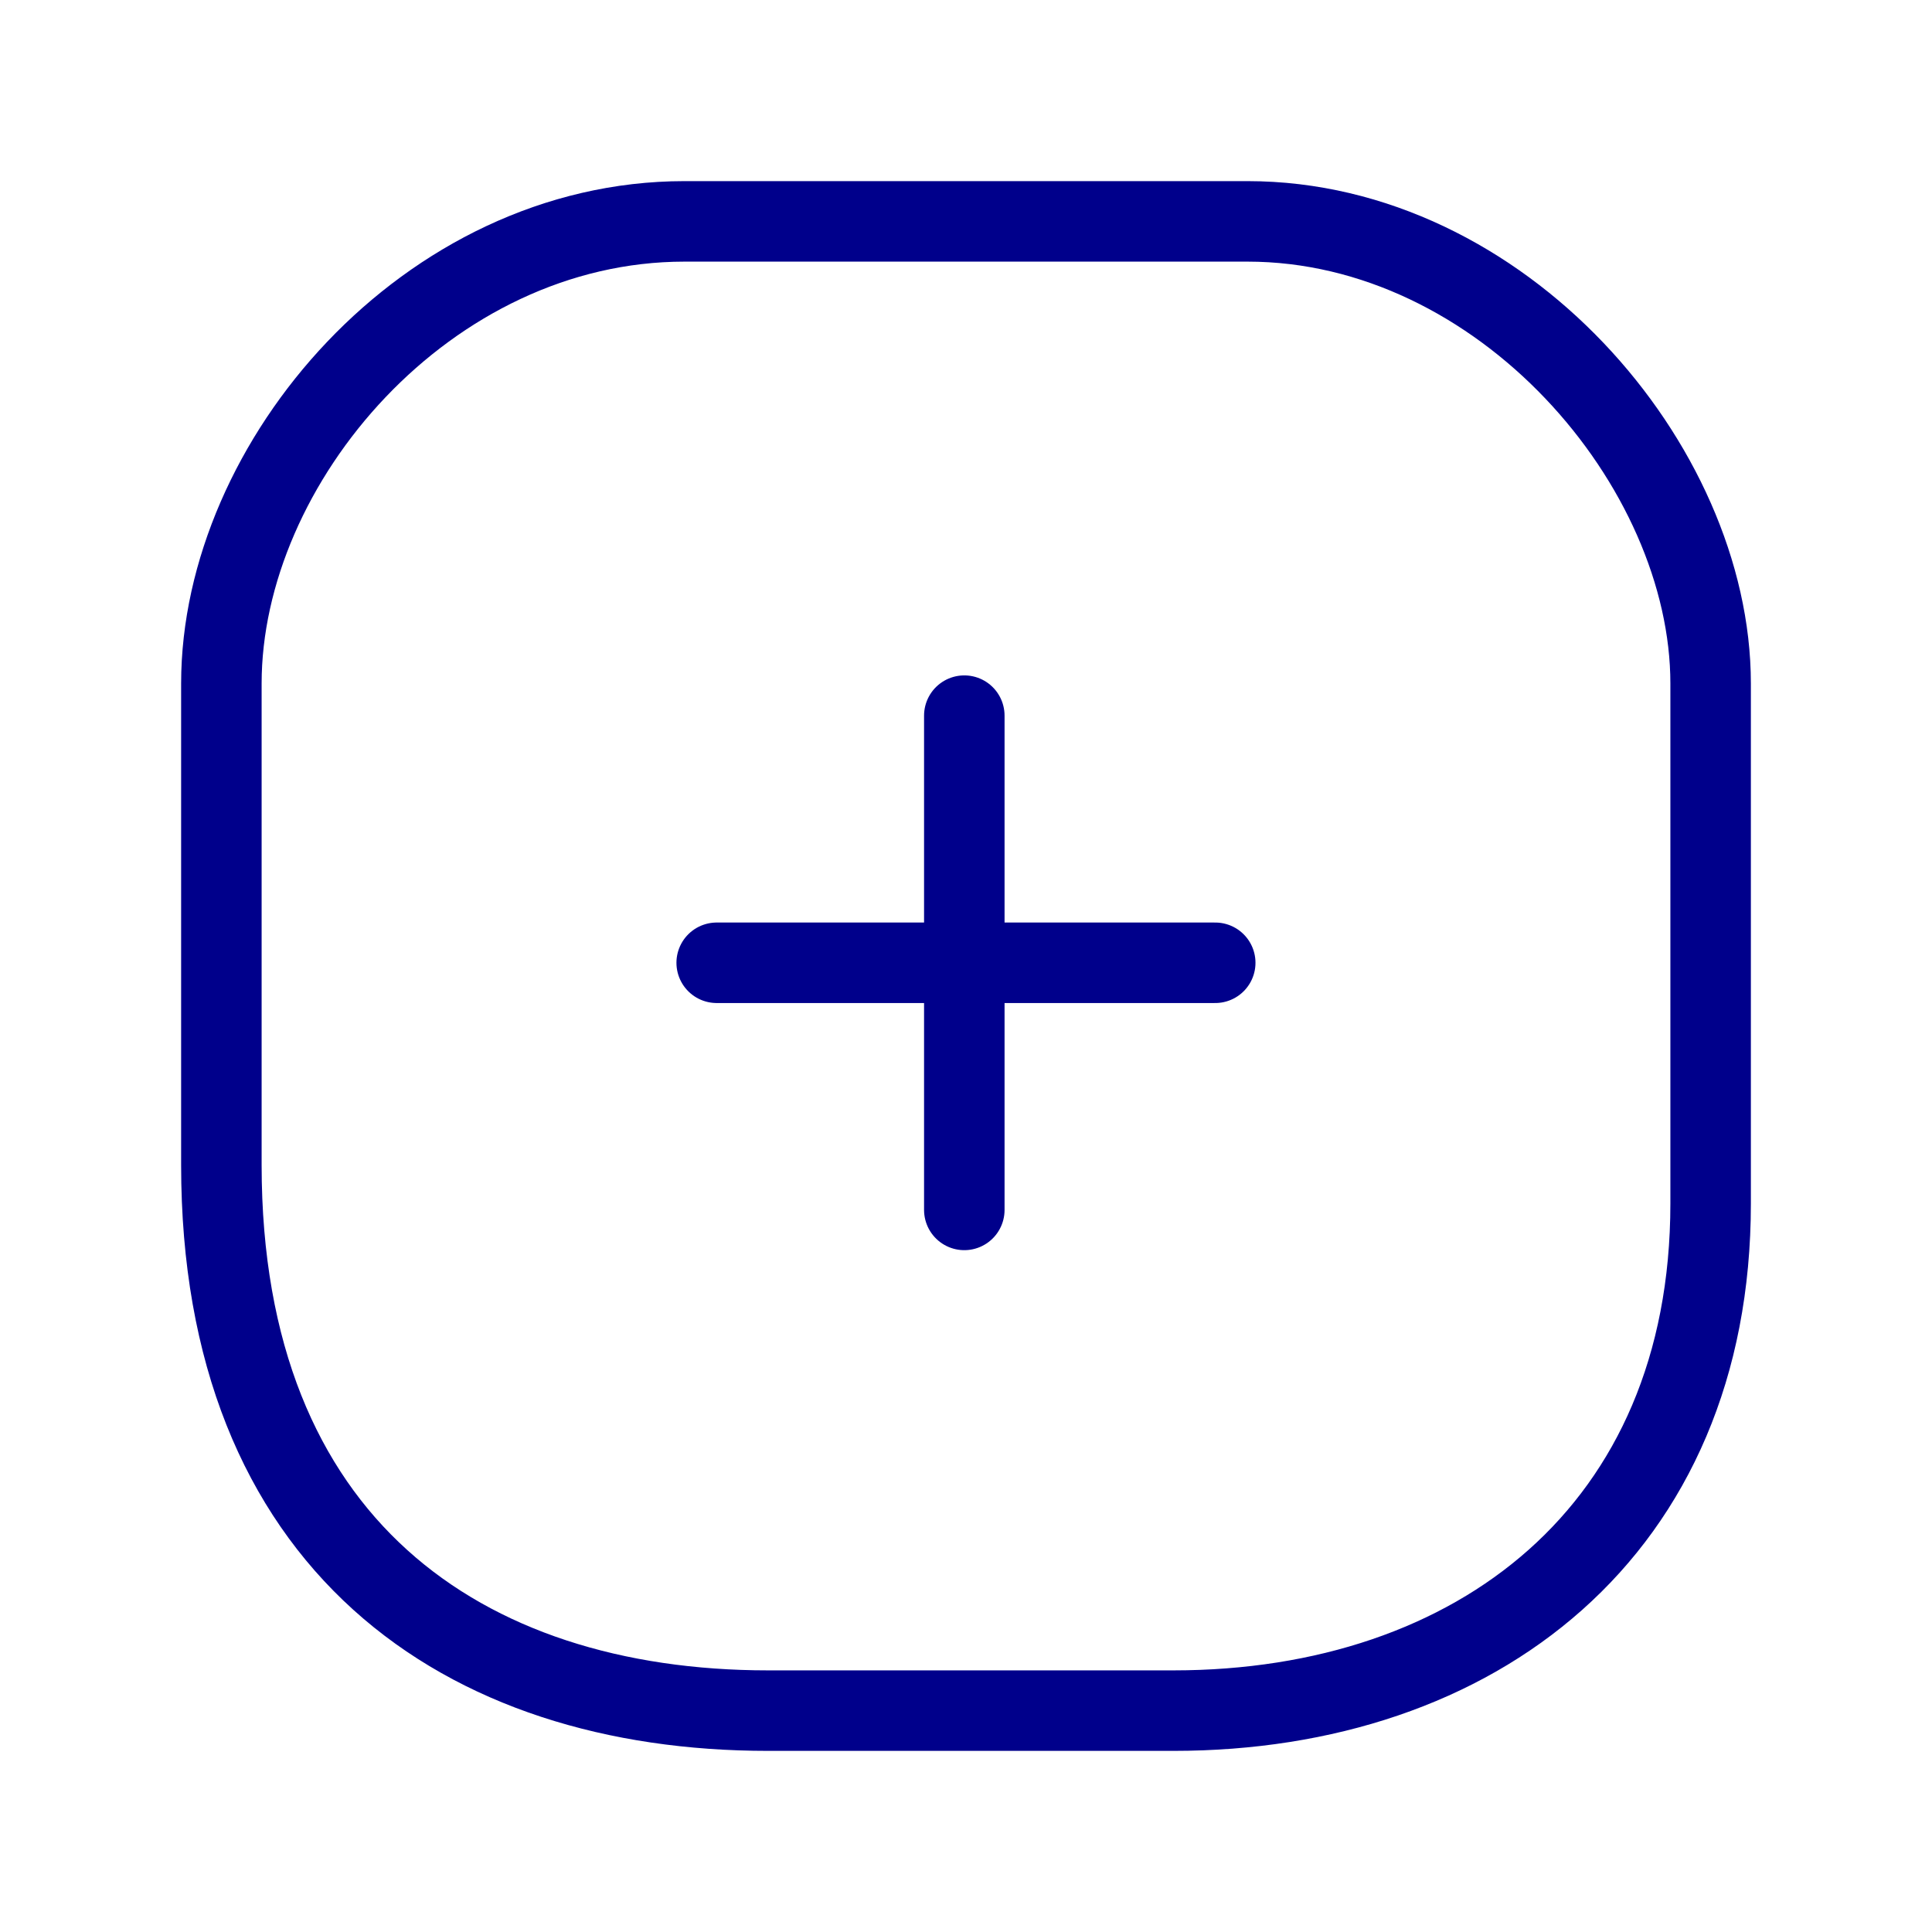 <svg width="24" height="24" viewBox="0 0 24 24" fill="none" xmlns="http://www.w3.org/2000/svg">
  <path
    d="M11.979 8.89V11.96M11.979 15.03V11.96M11.979 11.96H8.903M11.979 11.96H15.096"
    stroke="darkblue" stroke-linecap="round" />
  <path
    d="M9.543 21.25H12.34H14.577C18.333 21.25 21.25 19.017 21.25 14.95V8.491C21.25 5.78 18.653 2.75 15.496 2.75H8.504C5.307 2.75 2.75 5.74 2.75 8.491V14.472C2.75 19.177 5.747 21.25 9.543 21.25Z"
    stroke="darkblue" />
</svg>
  